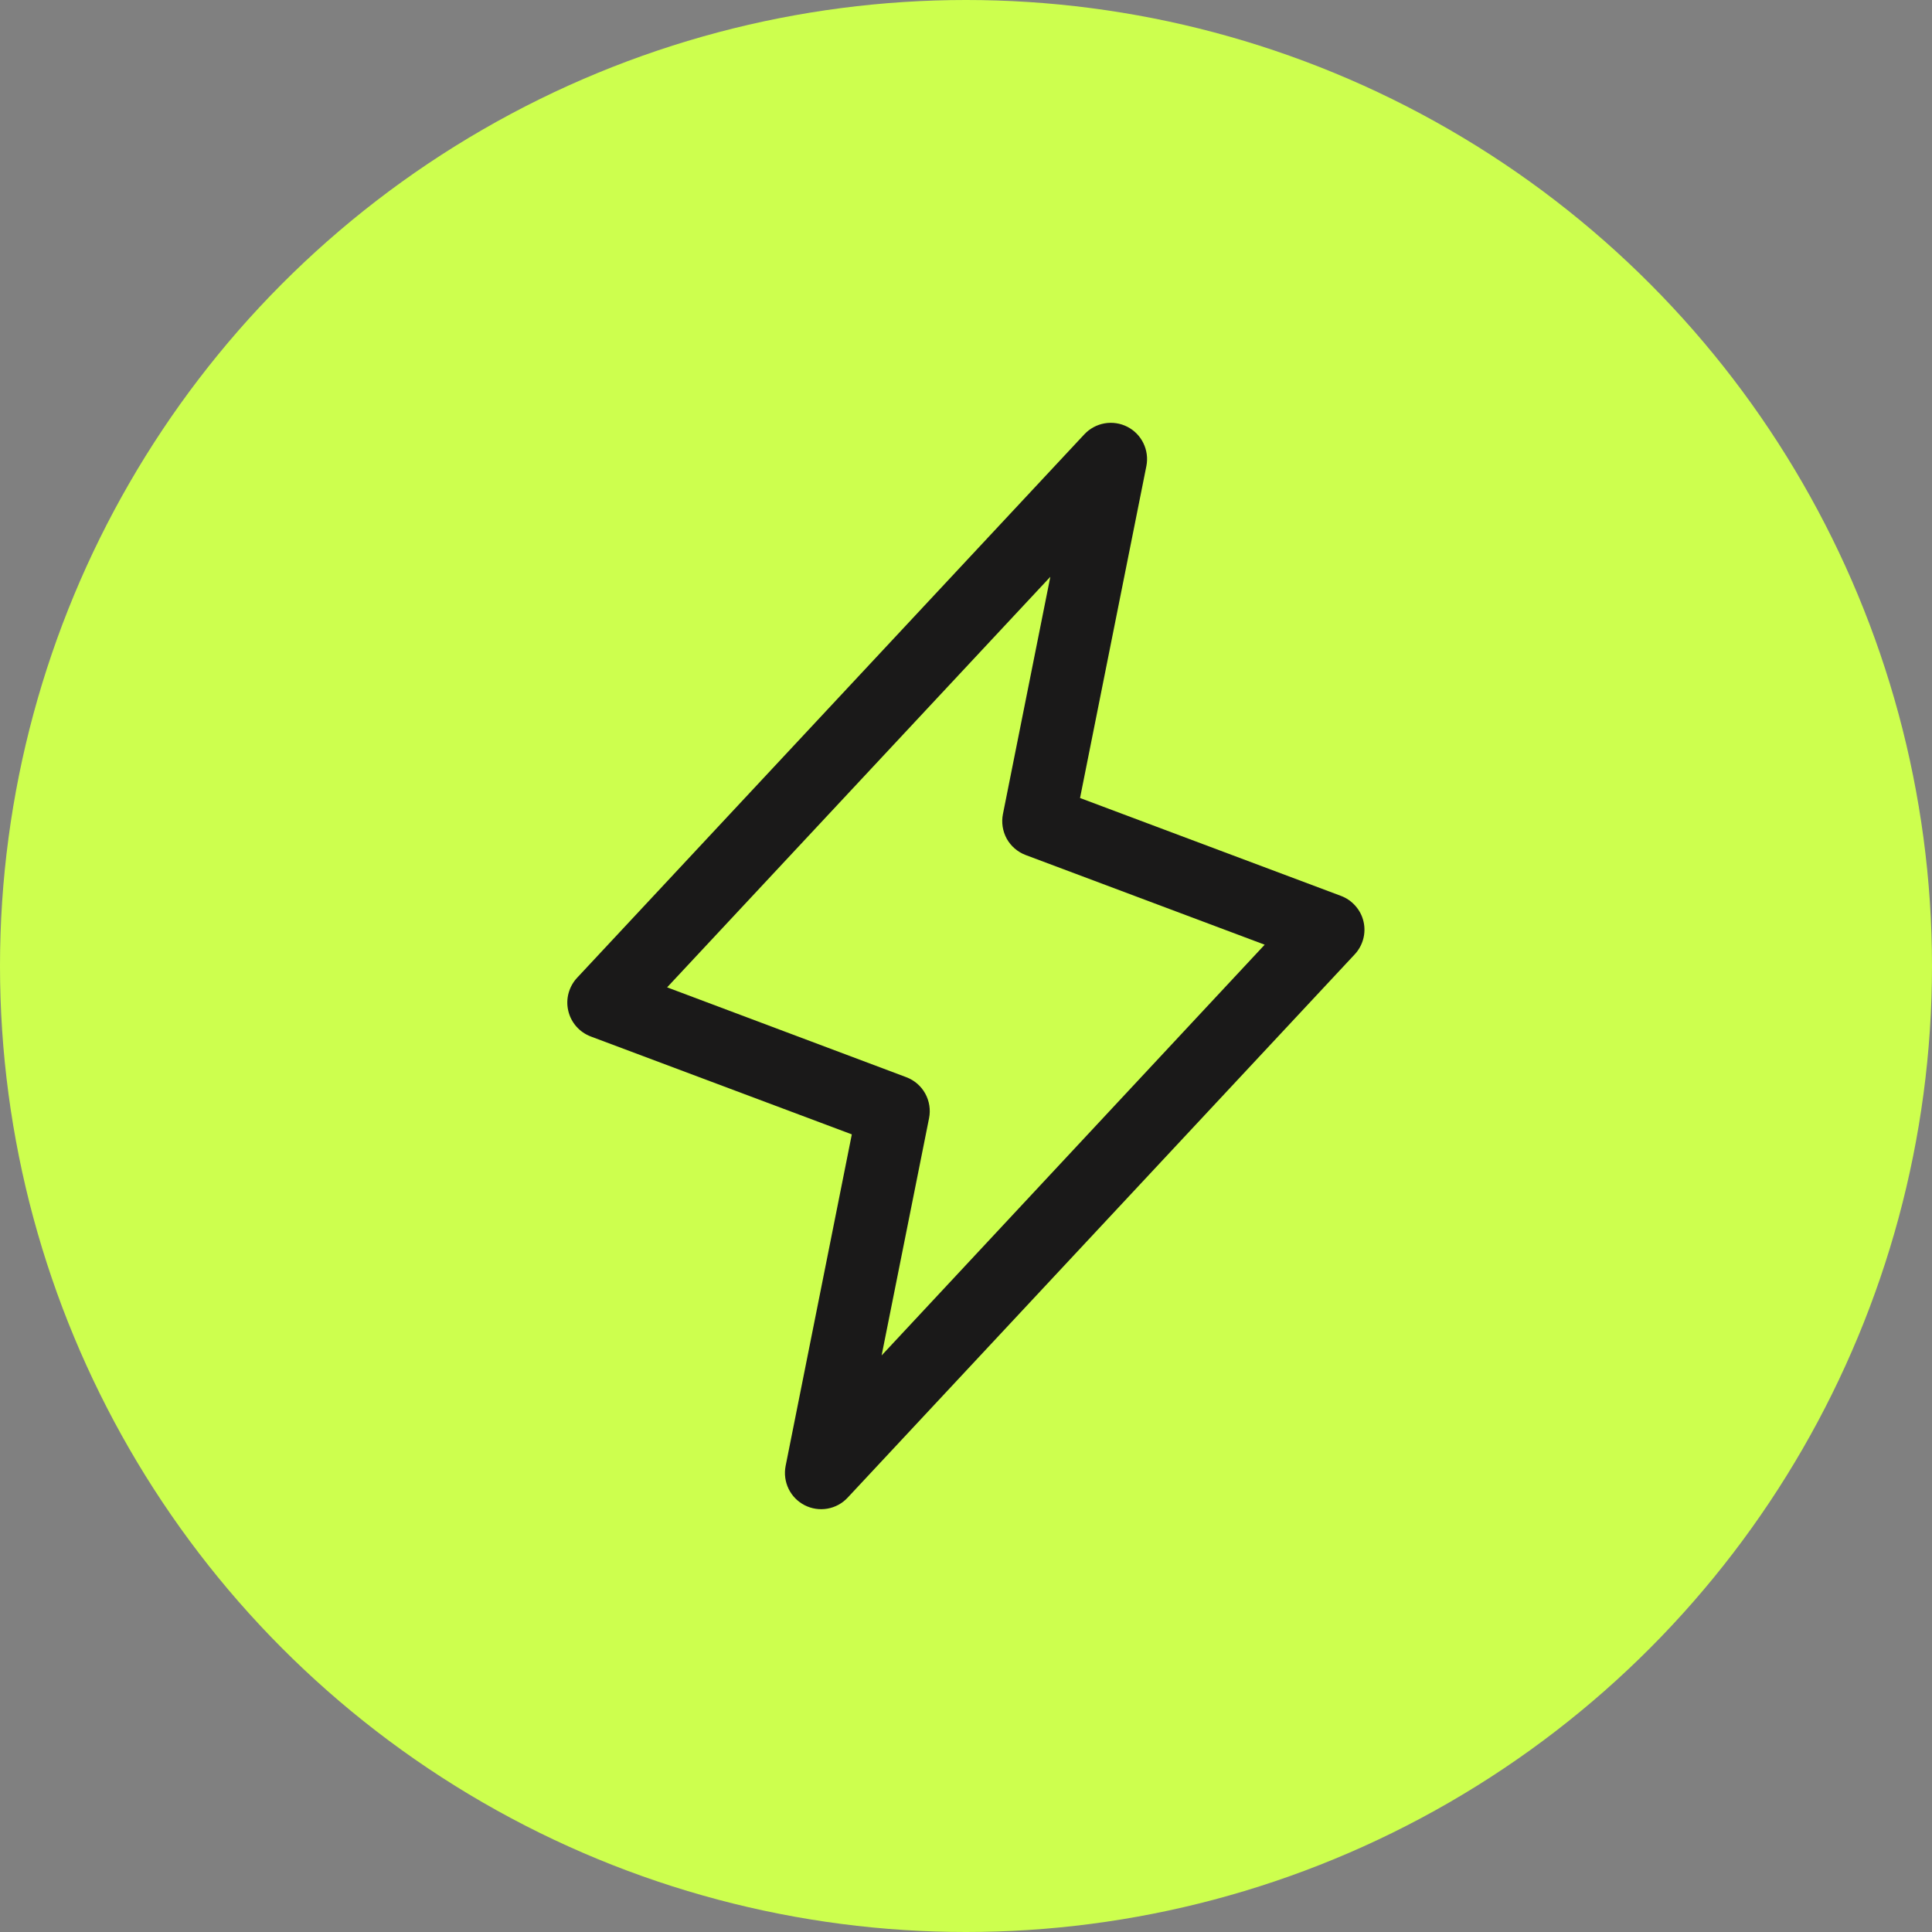 <svg width="40" height="40" viewBox="0 0 40 40" fill="none" xmlns="http://www.w3.org/2000/svg">
<rect x="0" y="0" width="40" height="40" fill="#808080" stroke="none"/>
<circle cx="20" cy="20" r="20" fill="#CDFF4E"/>
<path d="M28.23 19.079C28.202 18.958 28.144 18.847 28.062 18.755C27.981 18.662 27.877 18.591 27.762 18.548L22.361 16.522L23.735 9.647C23.766 9.488 23.744 9.322 23.673 9.176C23.602 9.029 23.485 8.91 23.34 8.836C23.195 8.762 23.03 8.737 22.87 8.765C22.71 8.793 22.563 8.872 22.451 8.991L11.951 20.241C11.866 20.331 11.805 20.441 11.772 20.56C11.739 20.68 11.737 20.805 11.765 20.926C11.793 21.047 11.85 21.159 11.932 21.252C12.013 21.345 12.117 21.416 12.233 21.46L17.636 23.486L16.265 30.353C16.234 30.513 16.256 30.678 16.327 30.825C16.398 30.971 16.515 31.09 16.66 31.164C16.805 31.238 16.97 31.263 17.13 31.235C17.29 31.207 17.437 31.128 17.548 31.009L28.048 19.759C28.132 19.669 28.192 19.56 28.224 19.442C28.256 19.323 28.258 19.198 28.23 19.079ZM18.253 28.063L19.235 23.152C19.27 22.978 19.242 22.797 19.156 22.641C19.071 22.486 18.932 22.366 18.766 22.303L13.812 20.442L21.746 11.942L20.765 16.853C20.73 17.027 20.758 17.208 20.843 17.364C20.929 17.519 21.068 17.639 21.234 17.702L26.184 19.559L18.253 28.063Z" fill="#1A1919"/>
</svg>
